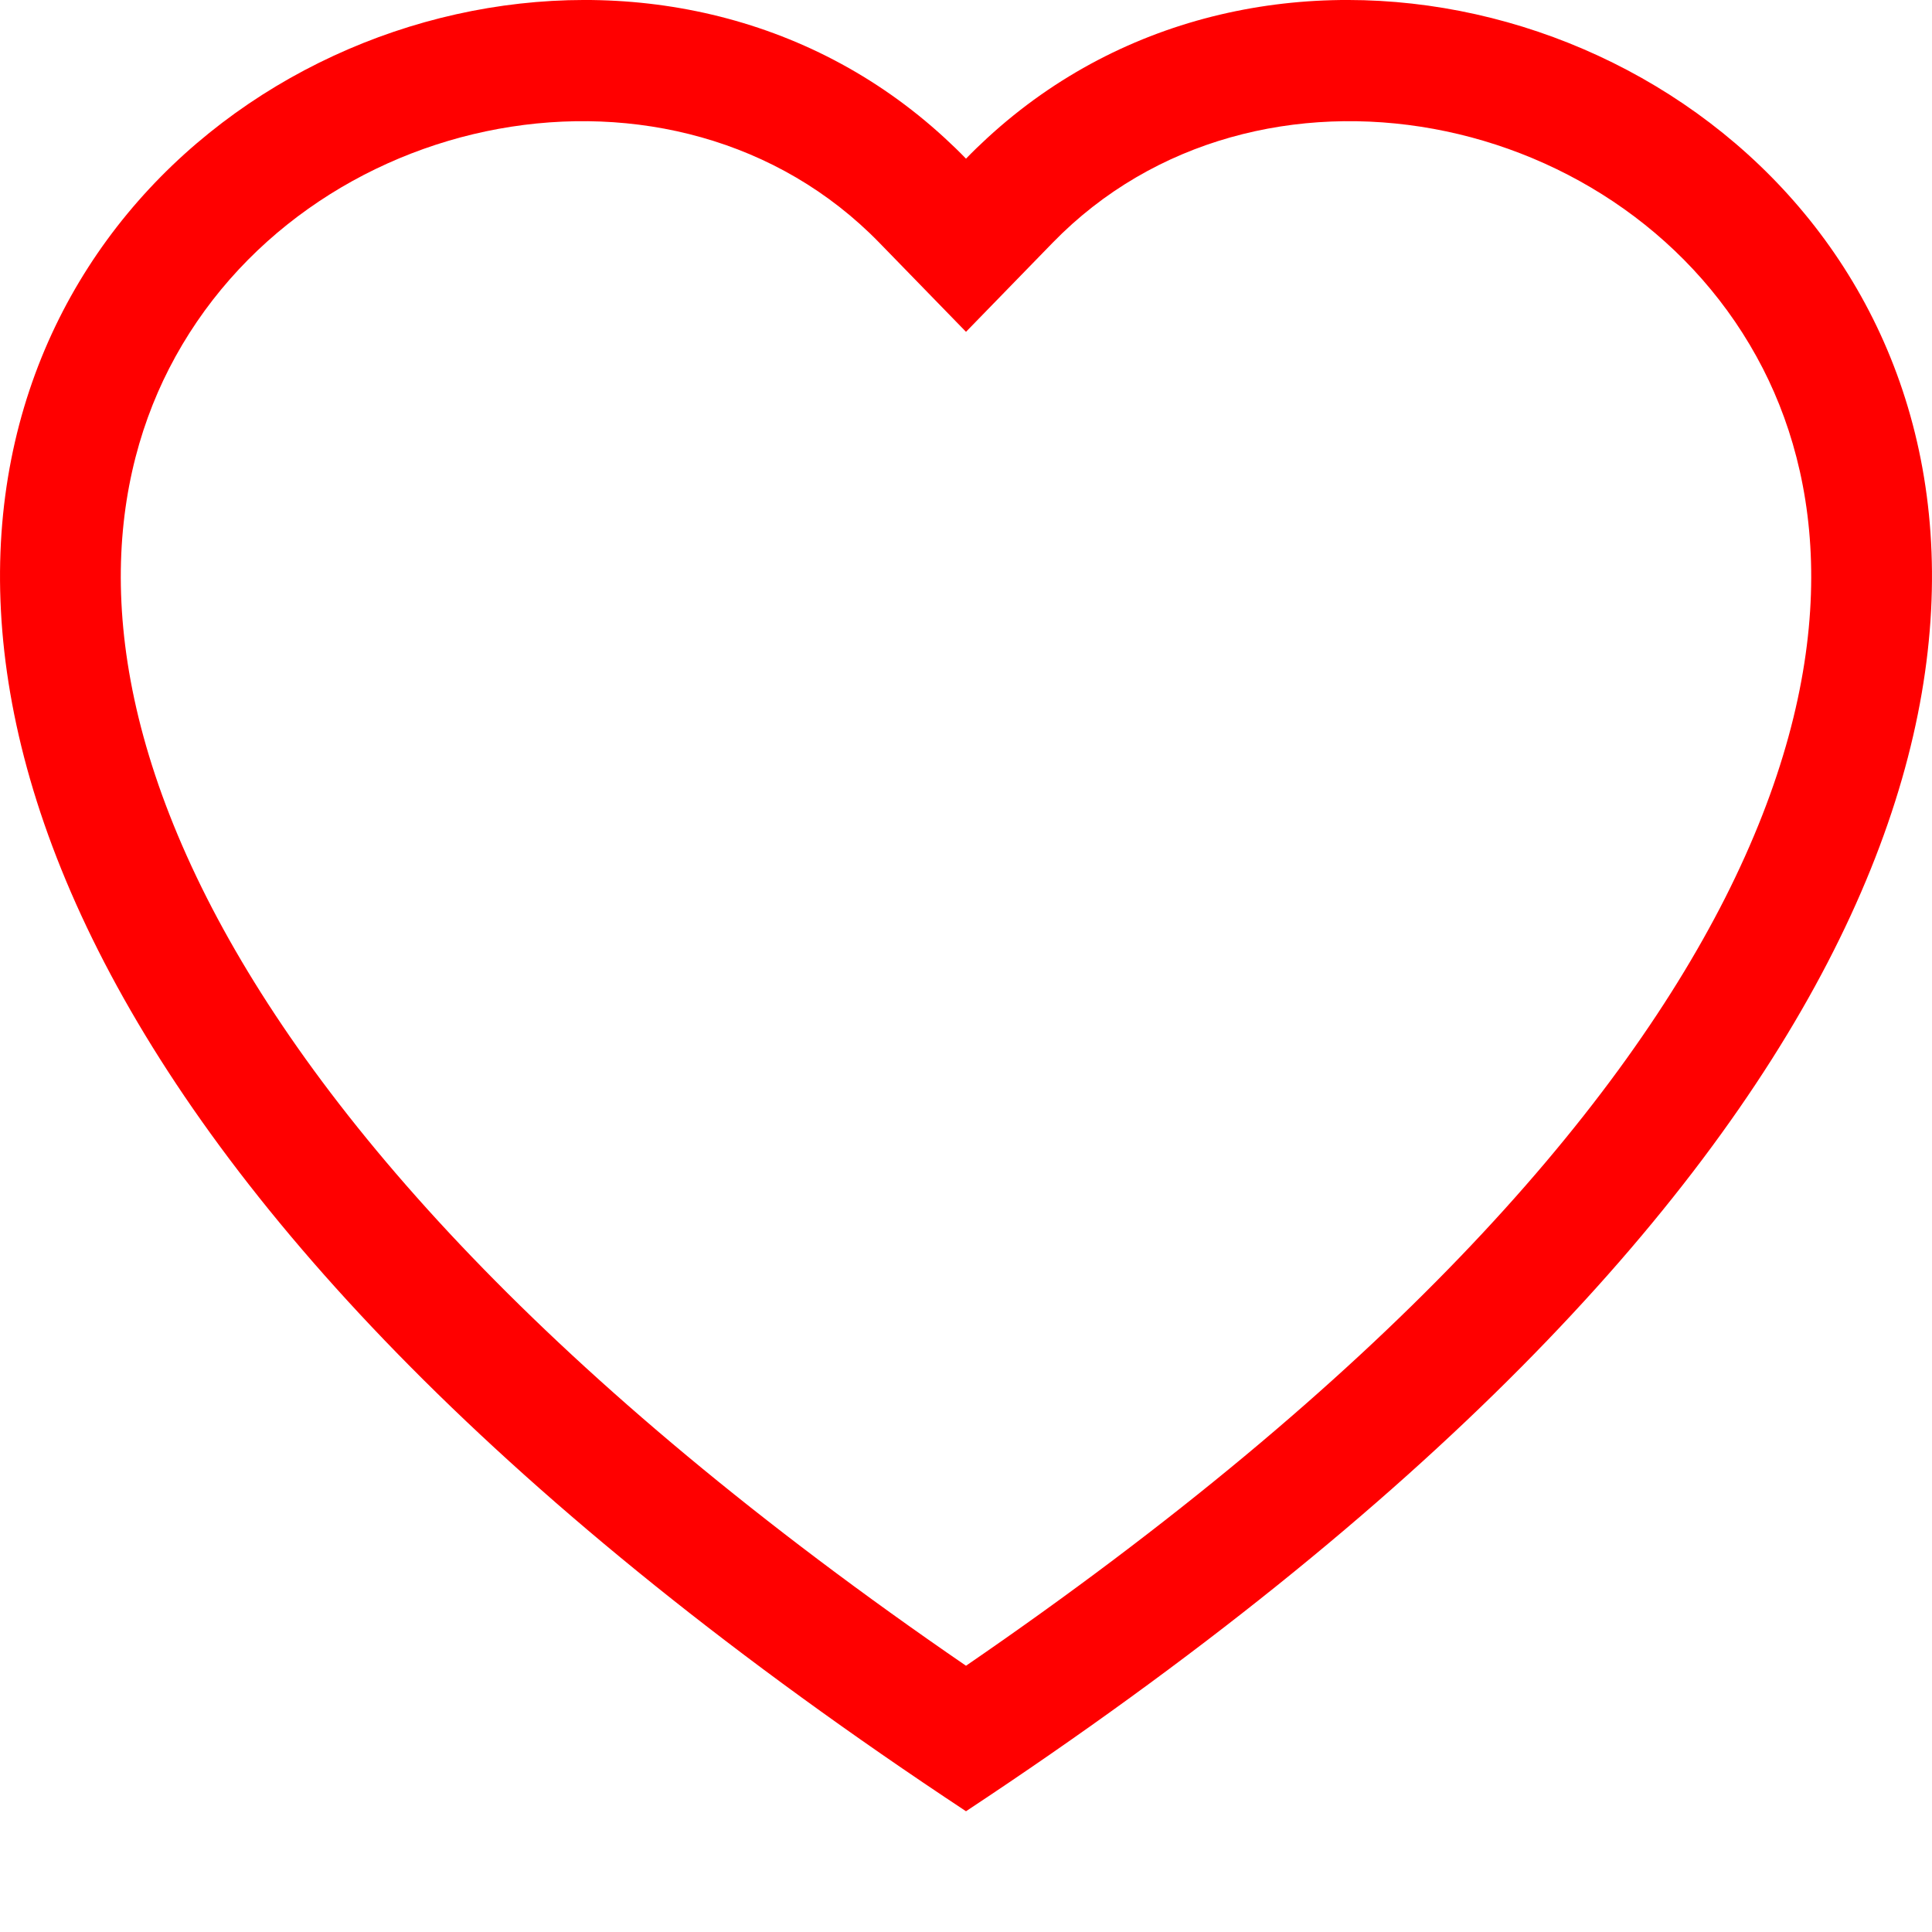 <svg width="16" height="16" viewBox="0 0 16 16" fill="none" xmlns="http://www.w3.org/2000/svg">
<path d="M8 2.748L7.283 2.011C5.599 0.28 2.514 0.878 1.4 3.053C0.877 4.076 0.759 5.552 1.714 7.438C2.635 9.253 4.548 11.427 8 13.795C11.452 11.427 13.365 9.253 14.286 7.438C15.241 5.552 15.123 4.076 14.6 3.053C13.486 0.878 10.401 0.28 8.717 2.011L8 2.748ZM8 15C-7.333 4.868 3.279 -3.041 7.824 1.143C7.884 1.198 7.943 1.255 8 1.314C8.057 1.255 8.116 1.198 8.176 1.143C12.721 -3.041 23.333 4.868 8 15Z" fill="#FF0000"/>
</svg>
